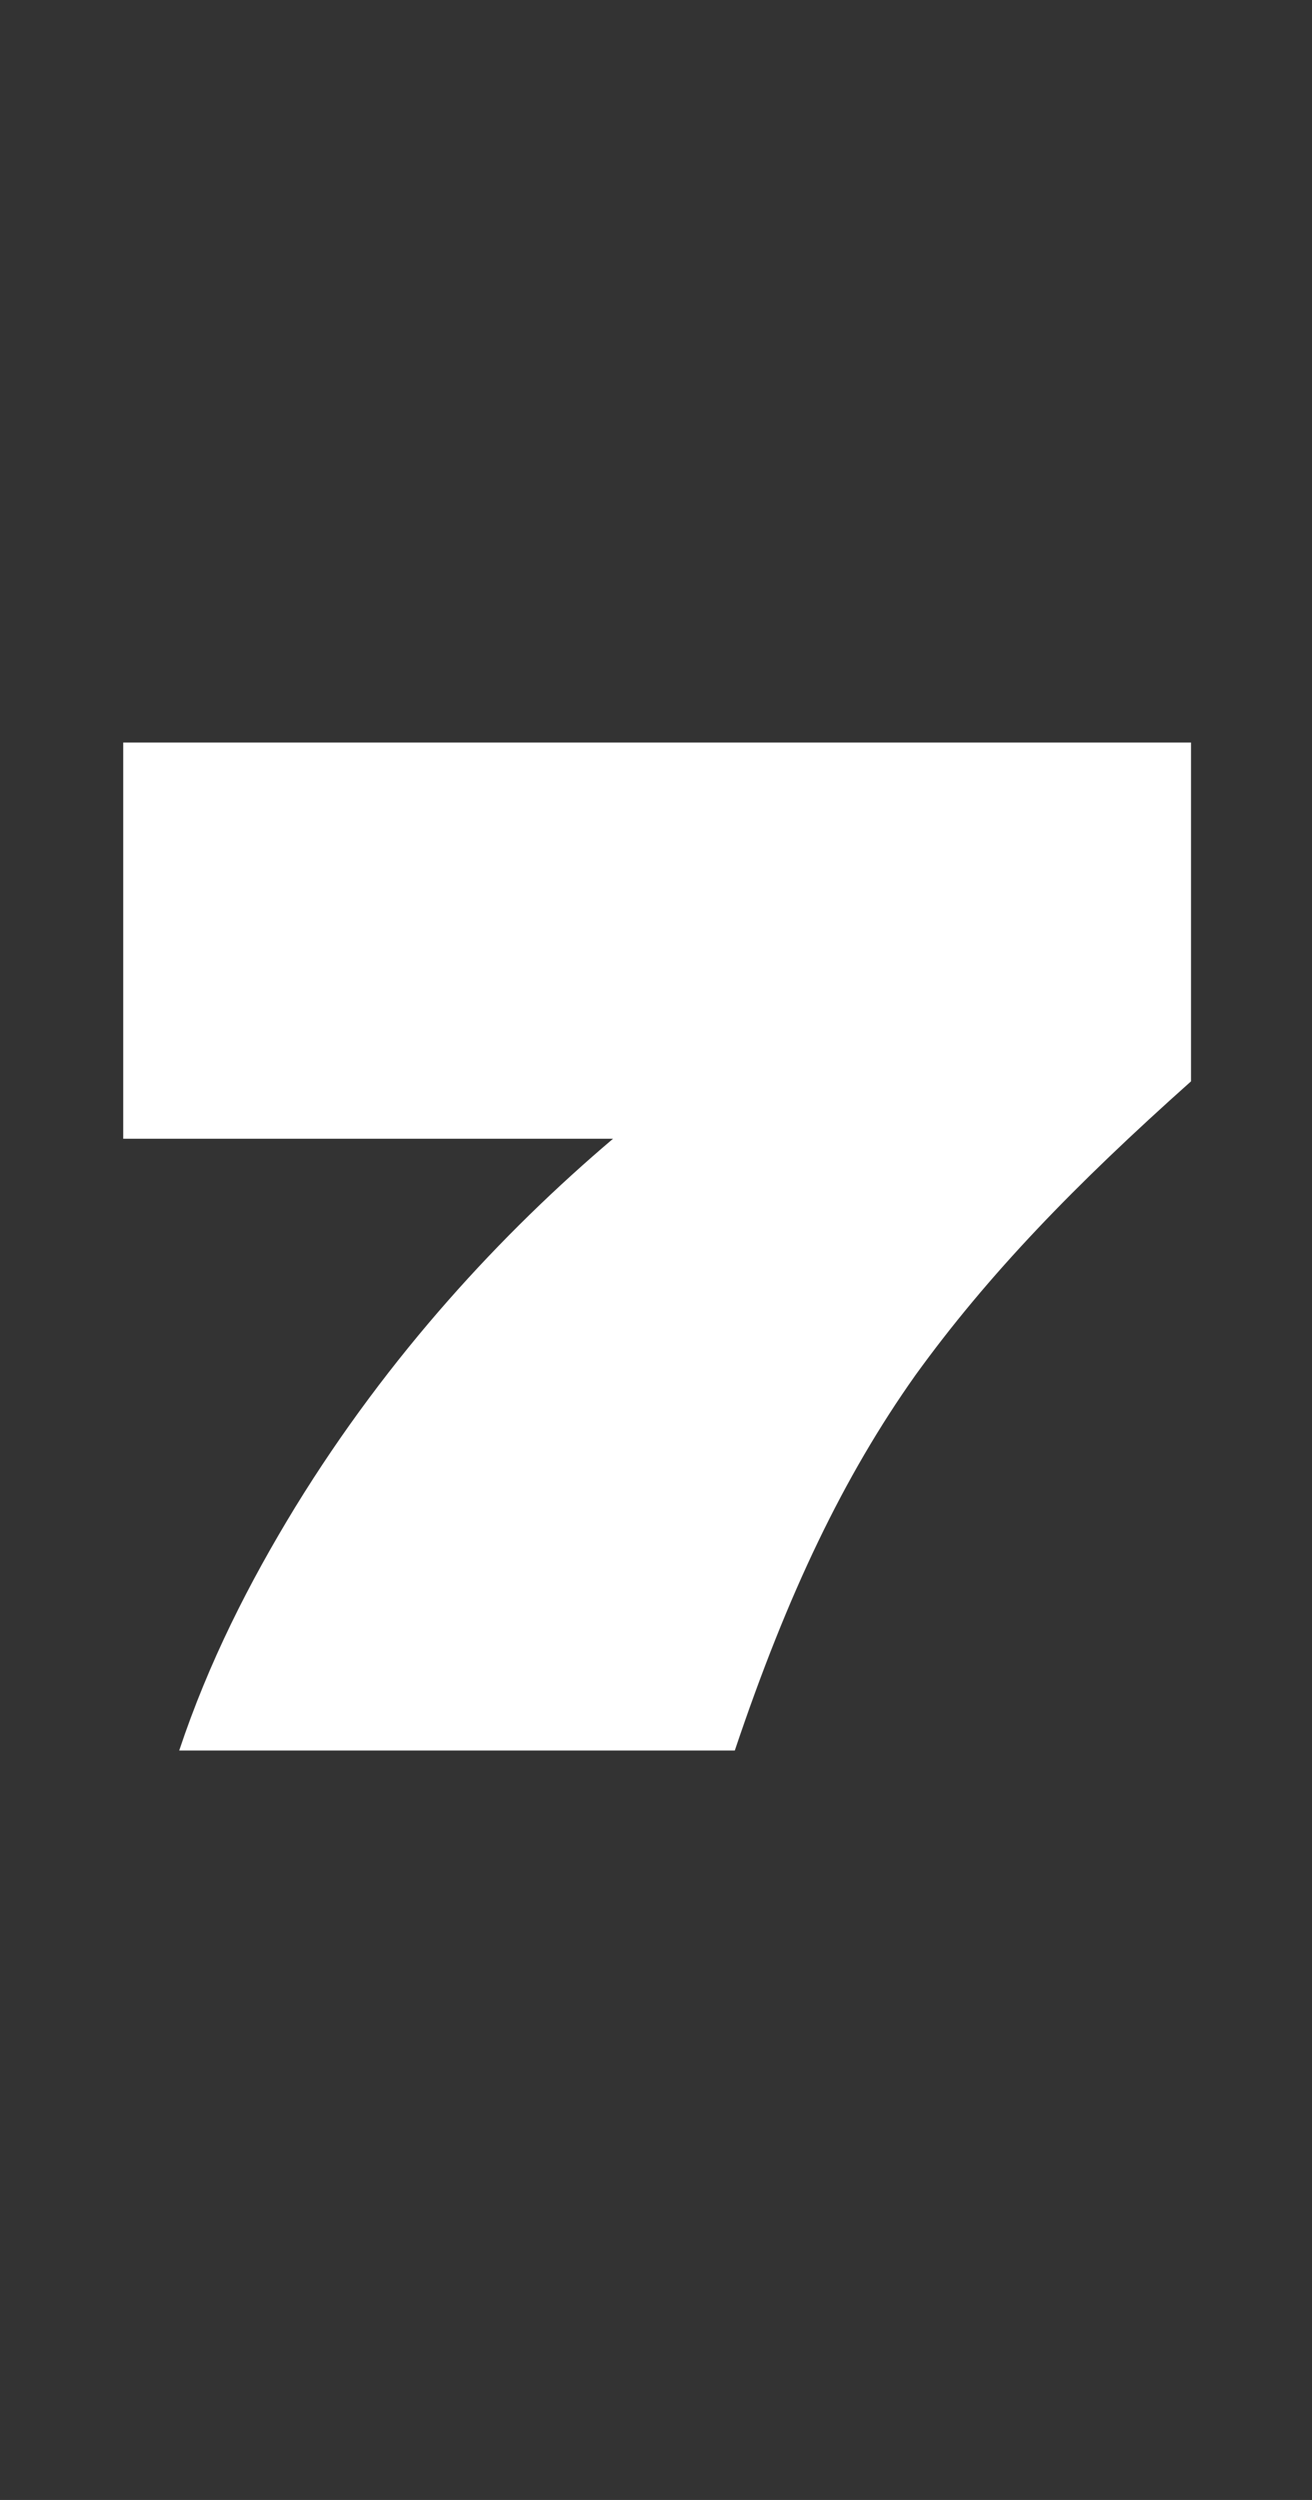 <svg width="126" height="240" fill="none" xmlns="http://www.w3.org/2000/svg">
    <rect width="100%" height="100%" fill="#333333" stroke="none"/>
    <path d="M17.21 168.055h53.357c5.107-15.187 10.483-26.342 17.337-36.019 6.99-9.677 15.322-18.278 26.477-28.224V71.287H11.834v38.035h47.04c-10.618 9.005-21.504 20.698-30.509 35.348-4.435 7.257-8.333 14.918-11.155 23.385Z" fill="#fff"/>
</svg>
